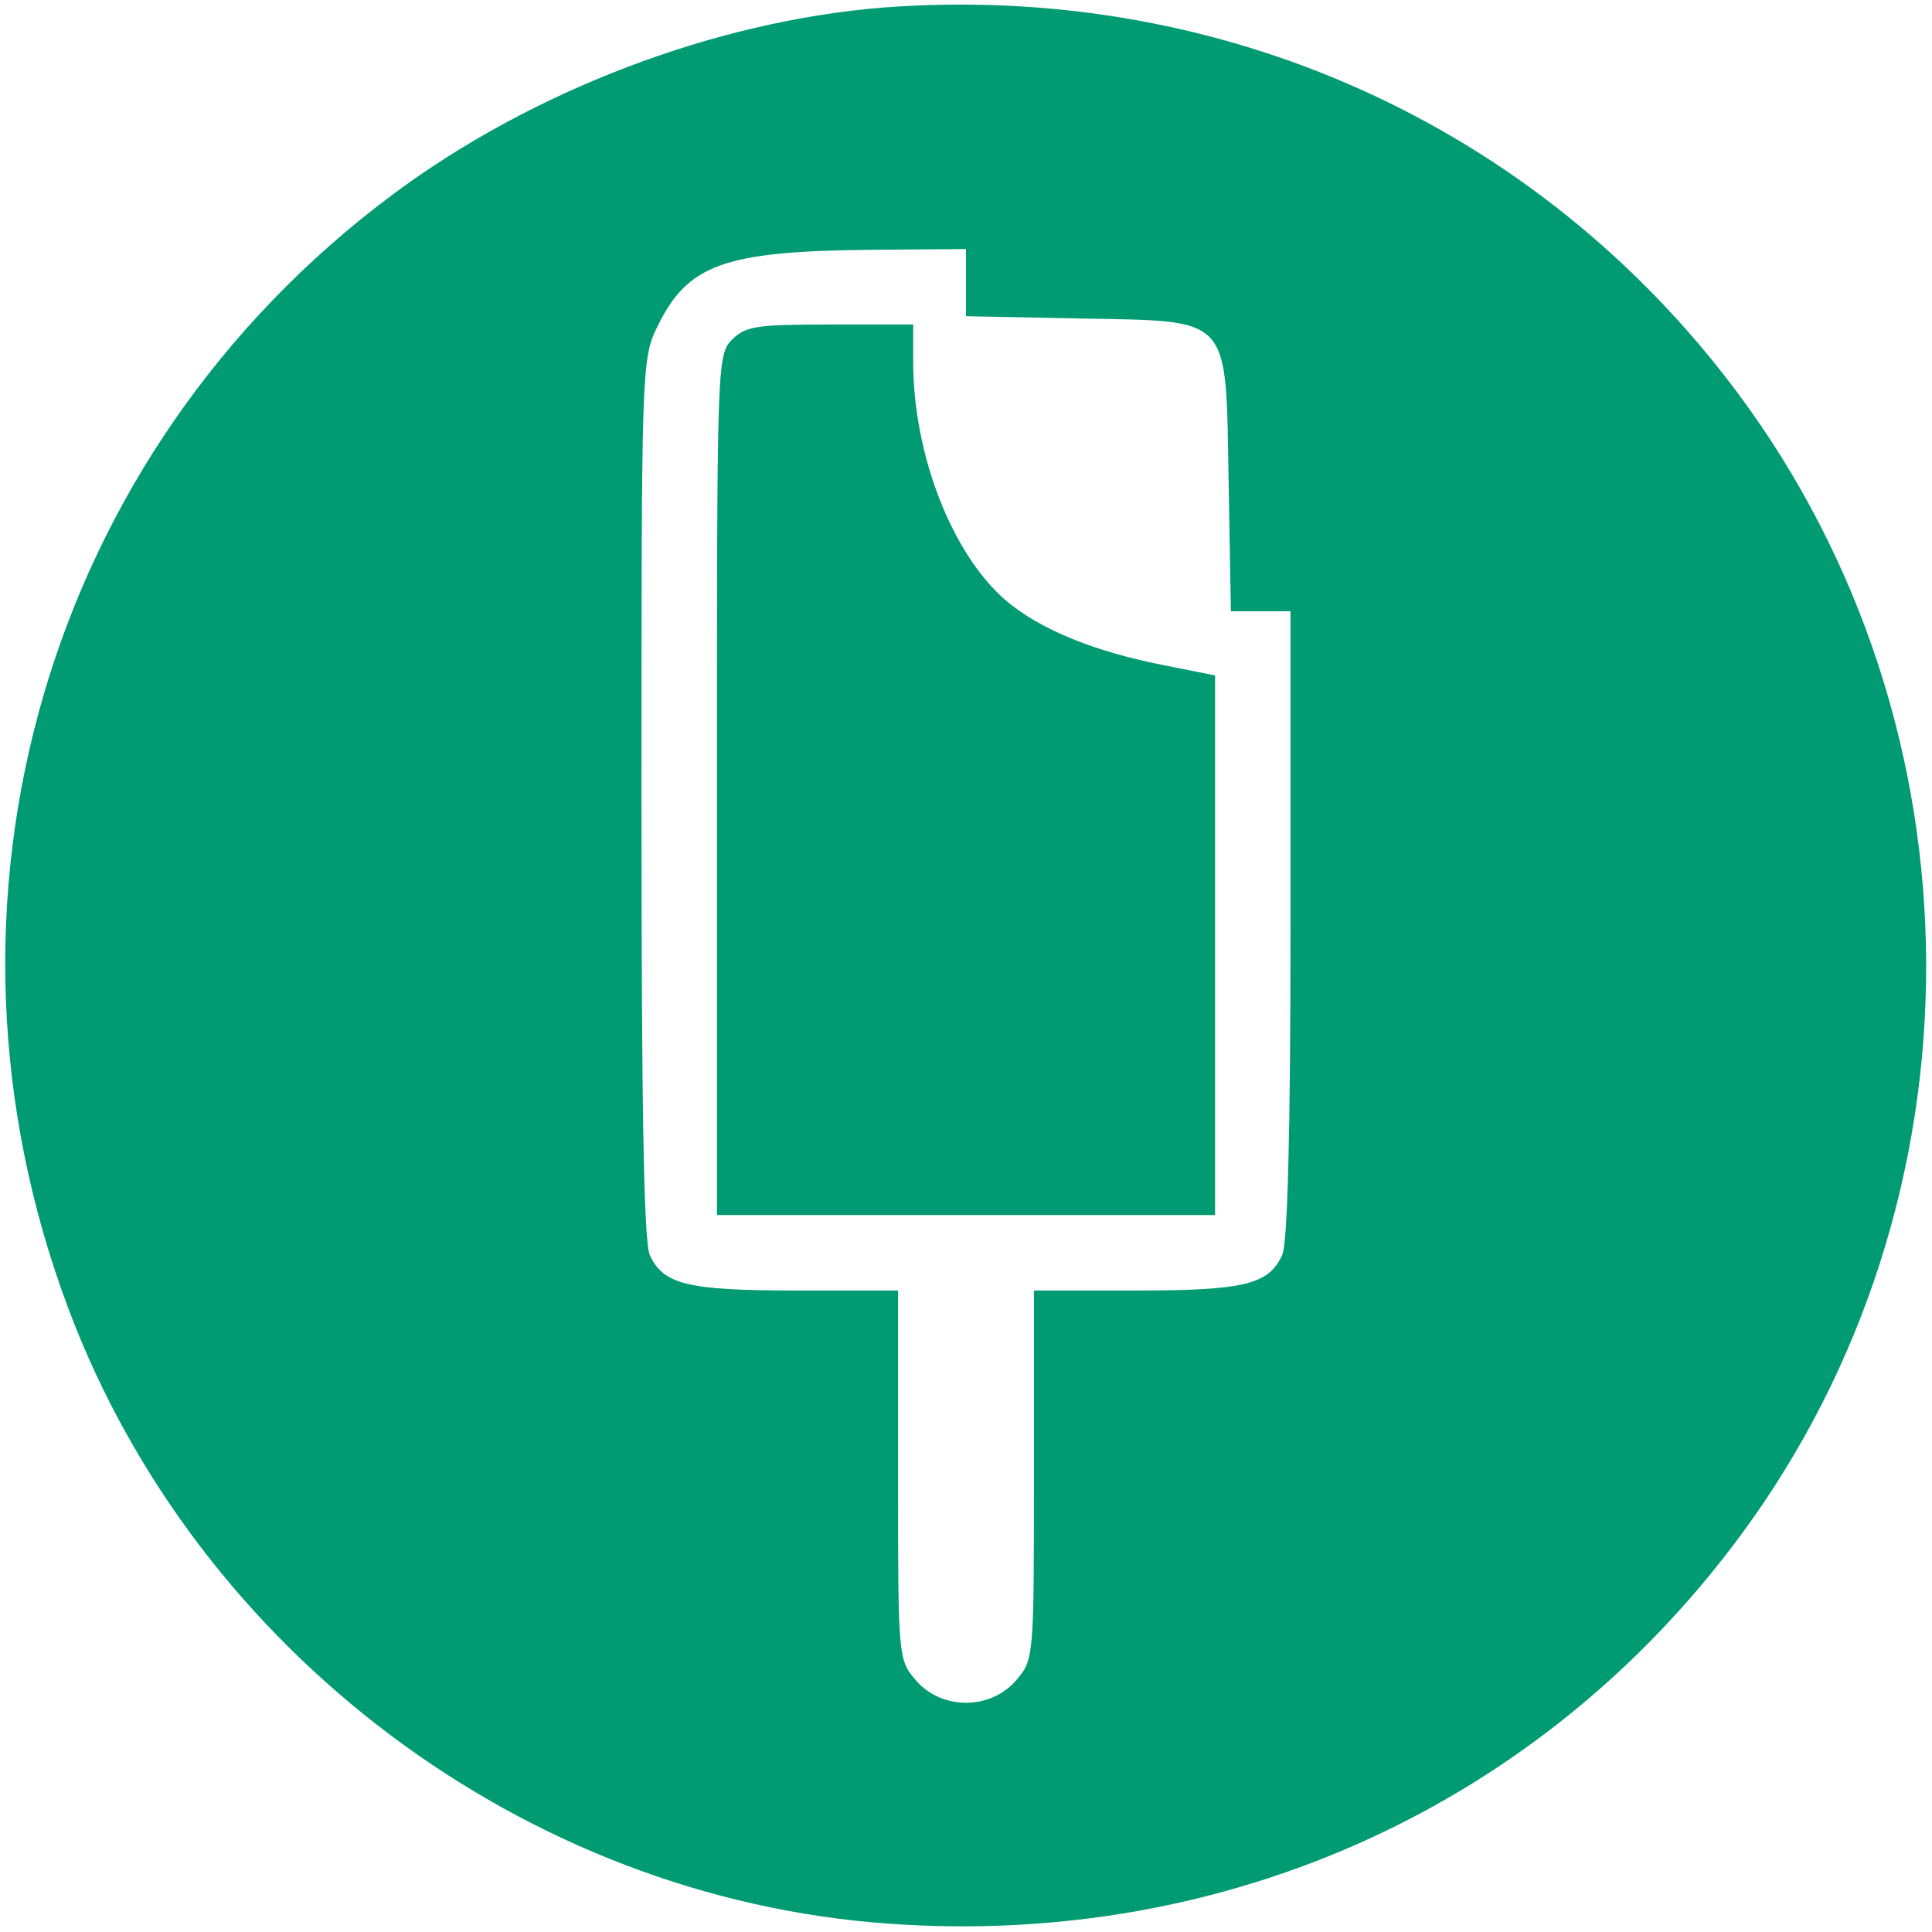 <?xml version="1.0" standalone="no"?>
<!DOCTYPE svg PUBLIC "-//W3C//DTD SVG 20010904//EN"
 "http://www.w3.org/TR/2001/REC-SVG-20010904/DTD/svg10.dtd">
<svg version="1.0" xmlns="http://www.w3.org/2000/svg"
 width="256pt" height="256pt" viewBox="0 0 256 256"
 preserveAspectRatio="xMidYMid meet">

<g transform="translate(0,256) scale(0.1,-0.1)"
fill="#009b72" stroke="none">
<path d="M1170 2550 c-223 -18 -465 -110 -650 -248 -459 -342 -632 -938 -429
-1477 171 -454 605 -780 1087 -814 448 -32 864 157 1128 514 330 446 328 1070
-4 1515 -265 355 -685 544 -1132 510z m110 -364 l0 -45 150 -3 c204 -4 194 7
198 -218 l3 -170 40 0 39 0 0 -415 c0 -282 -4 -422 -11 -438 -18 -39 -50 -47
-194 -47 l-135 0 0 -244 c0 -244 0 -245 -24 -273 -34 -39 -98 -39 -132 0 -24
28 -24 29 -24 273 l0 244 -135 0 c-144 0 -176 8 -194 47 -8 17 -11 201 -11
605 0 569 0 583 21 625 40 83 89 100 282 102 l127 1 0 -44z"/>
<path d="M970 2110 c-20 -20 -20 -33 -20 -590 l0 -570 330 0 330 0 0 358 0
357 -65 13 c-93 18 -166 47 -213 87 -71 62 -122 193 -122 316 l0 49 -110 0
c-97 0 -112 -2 -130 -20z"/>
</g>
</svg>
